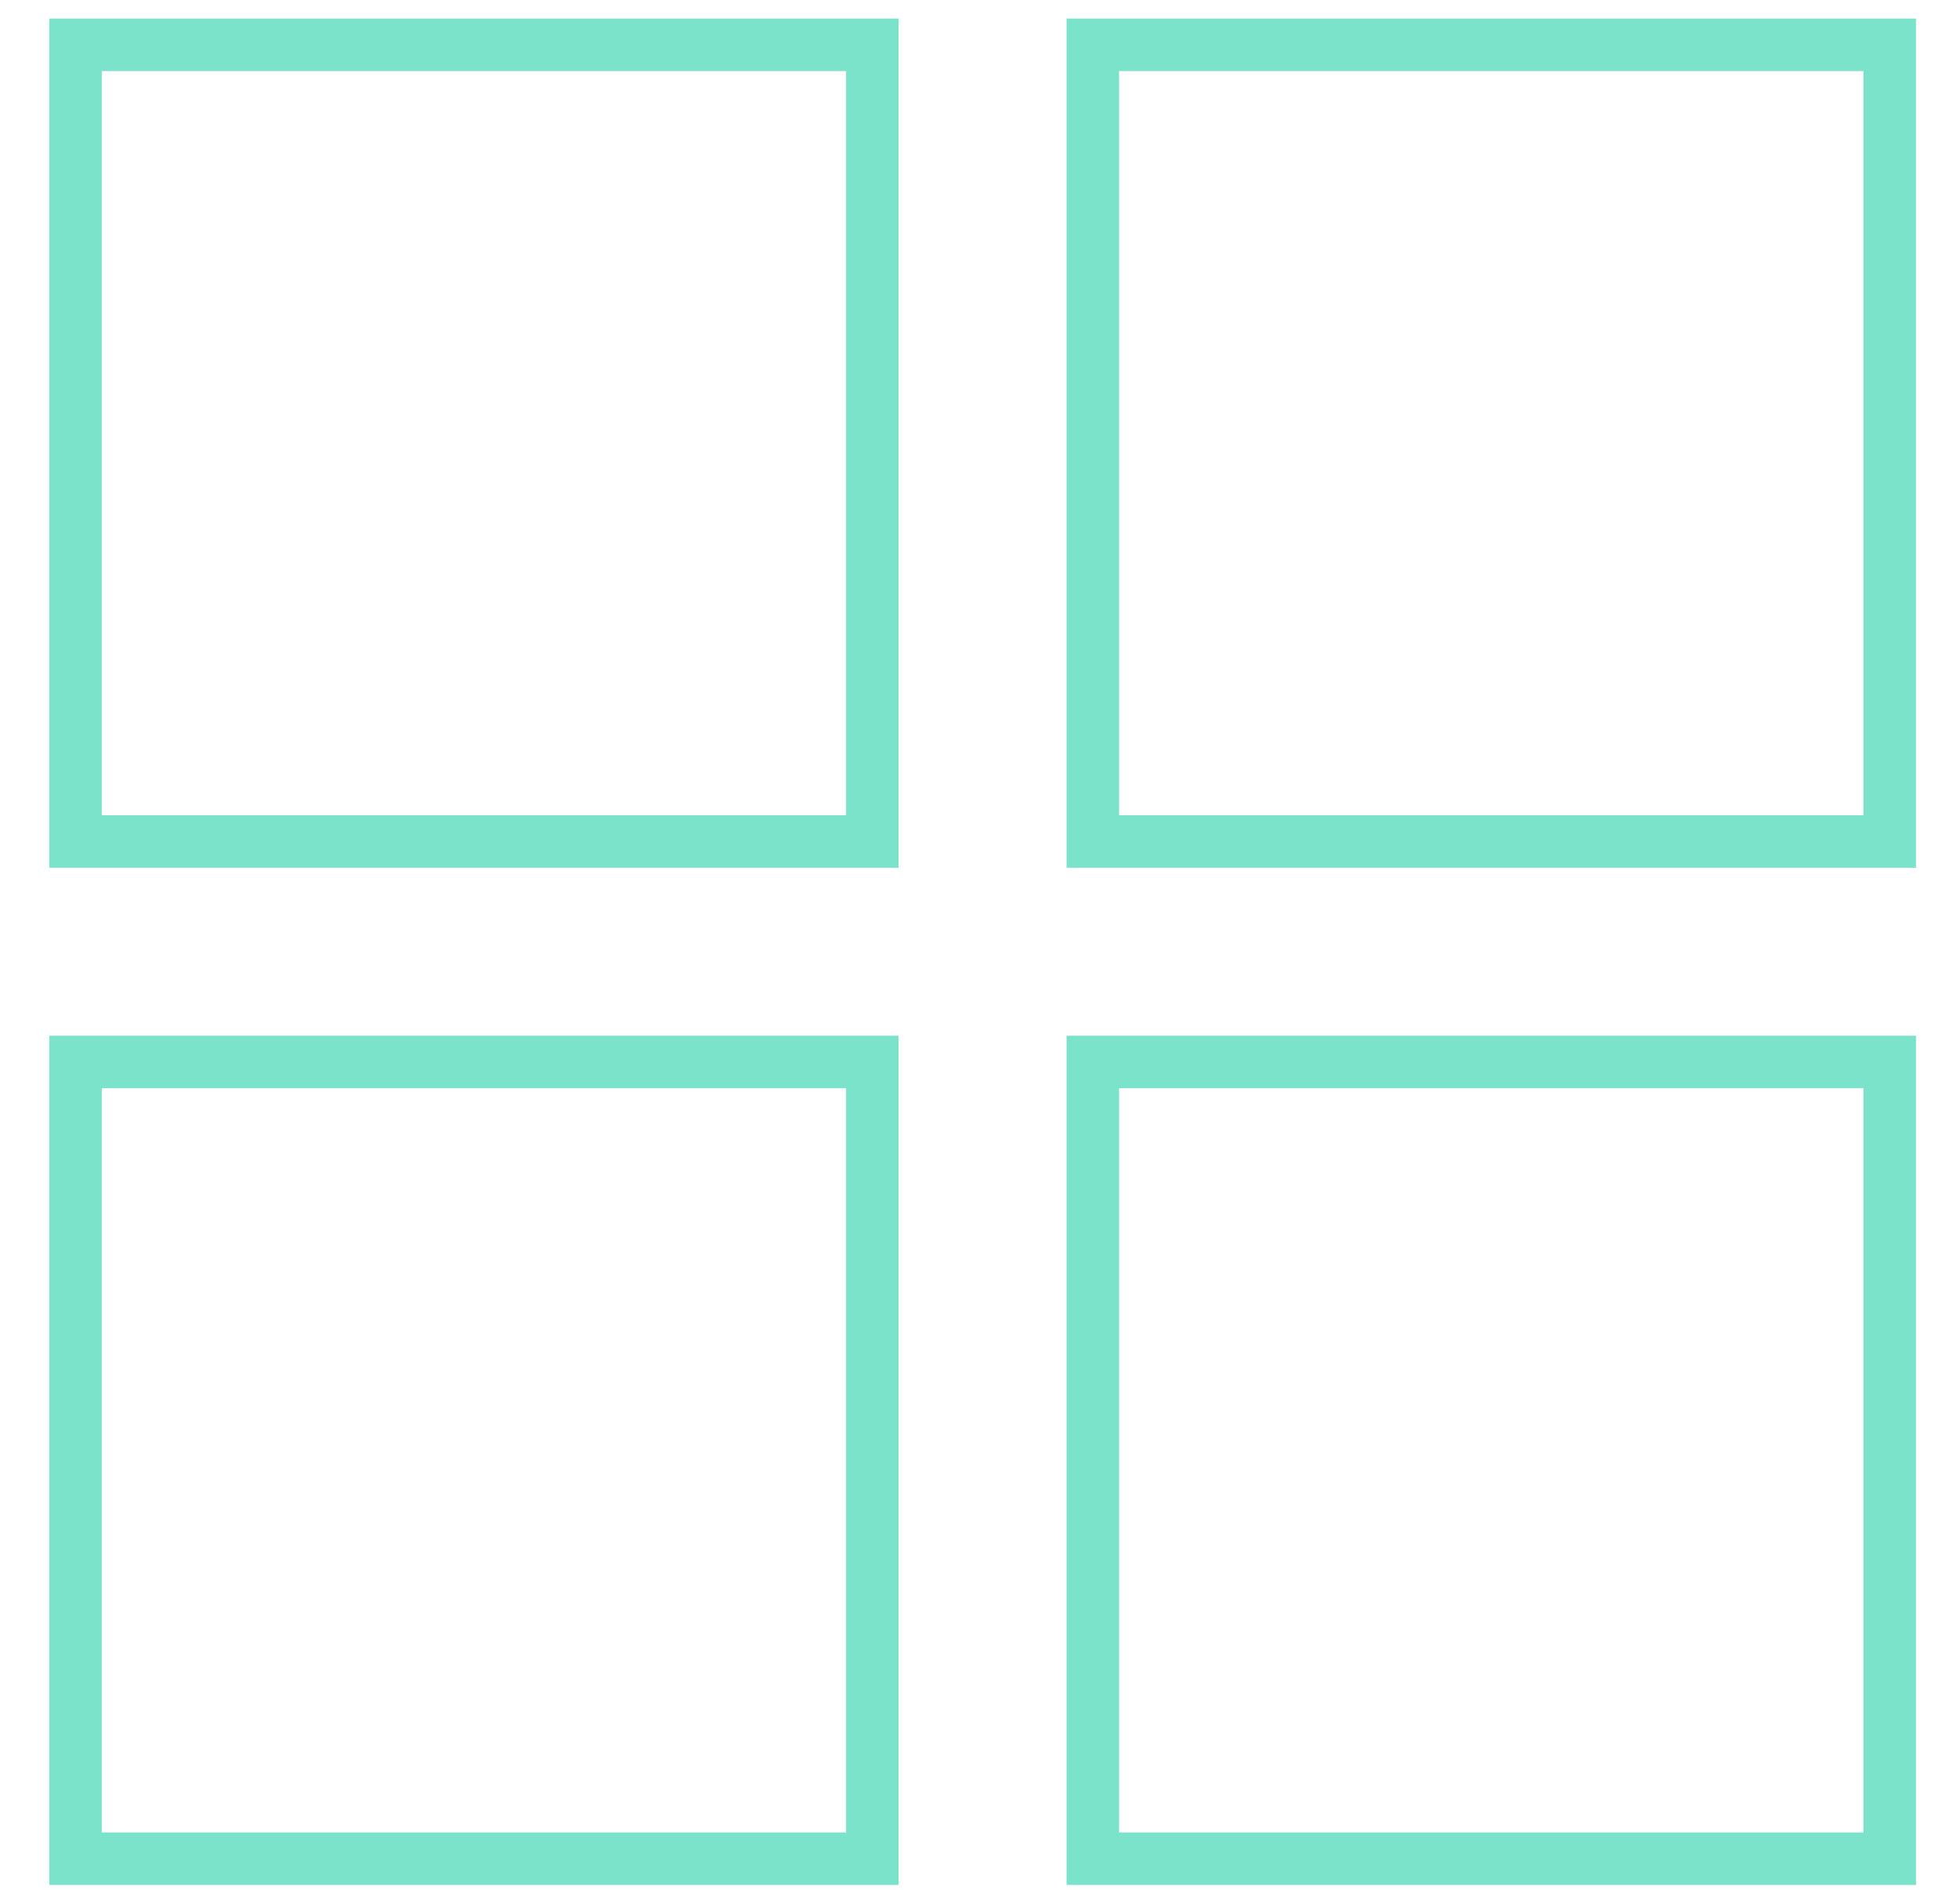 <svg width="28" height="27" viewBox="0 0 28 27" fill="none" xmlns="http://www.w3.org/2000/svg">
<path d="M1.079 12.023V0.64H12.462V12.023H1.079Z" stroke="#7CE3CB" stroke-width="0.75" stroke-miterlimit="10"/>
<path d="M15.612 12.023V0.64H26.996V12.023H15.612Z" stroke="#7CE3CB" stroke-width="0.75" stroke-miterlimit="10"/>
<path d="M1.079 26.556V15.173H12.462V26.556H1.079Z" stroke="#7CE3CB" stroke-width="0.75" stroke-miterlimit="10"/>
<path d="M15.612 26.556V15.173H26.996V26.556H15.612Z" stroke="#7CE3CB" stroke-width="0.75" stroke-miterlimit="10"/>
</svg>
